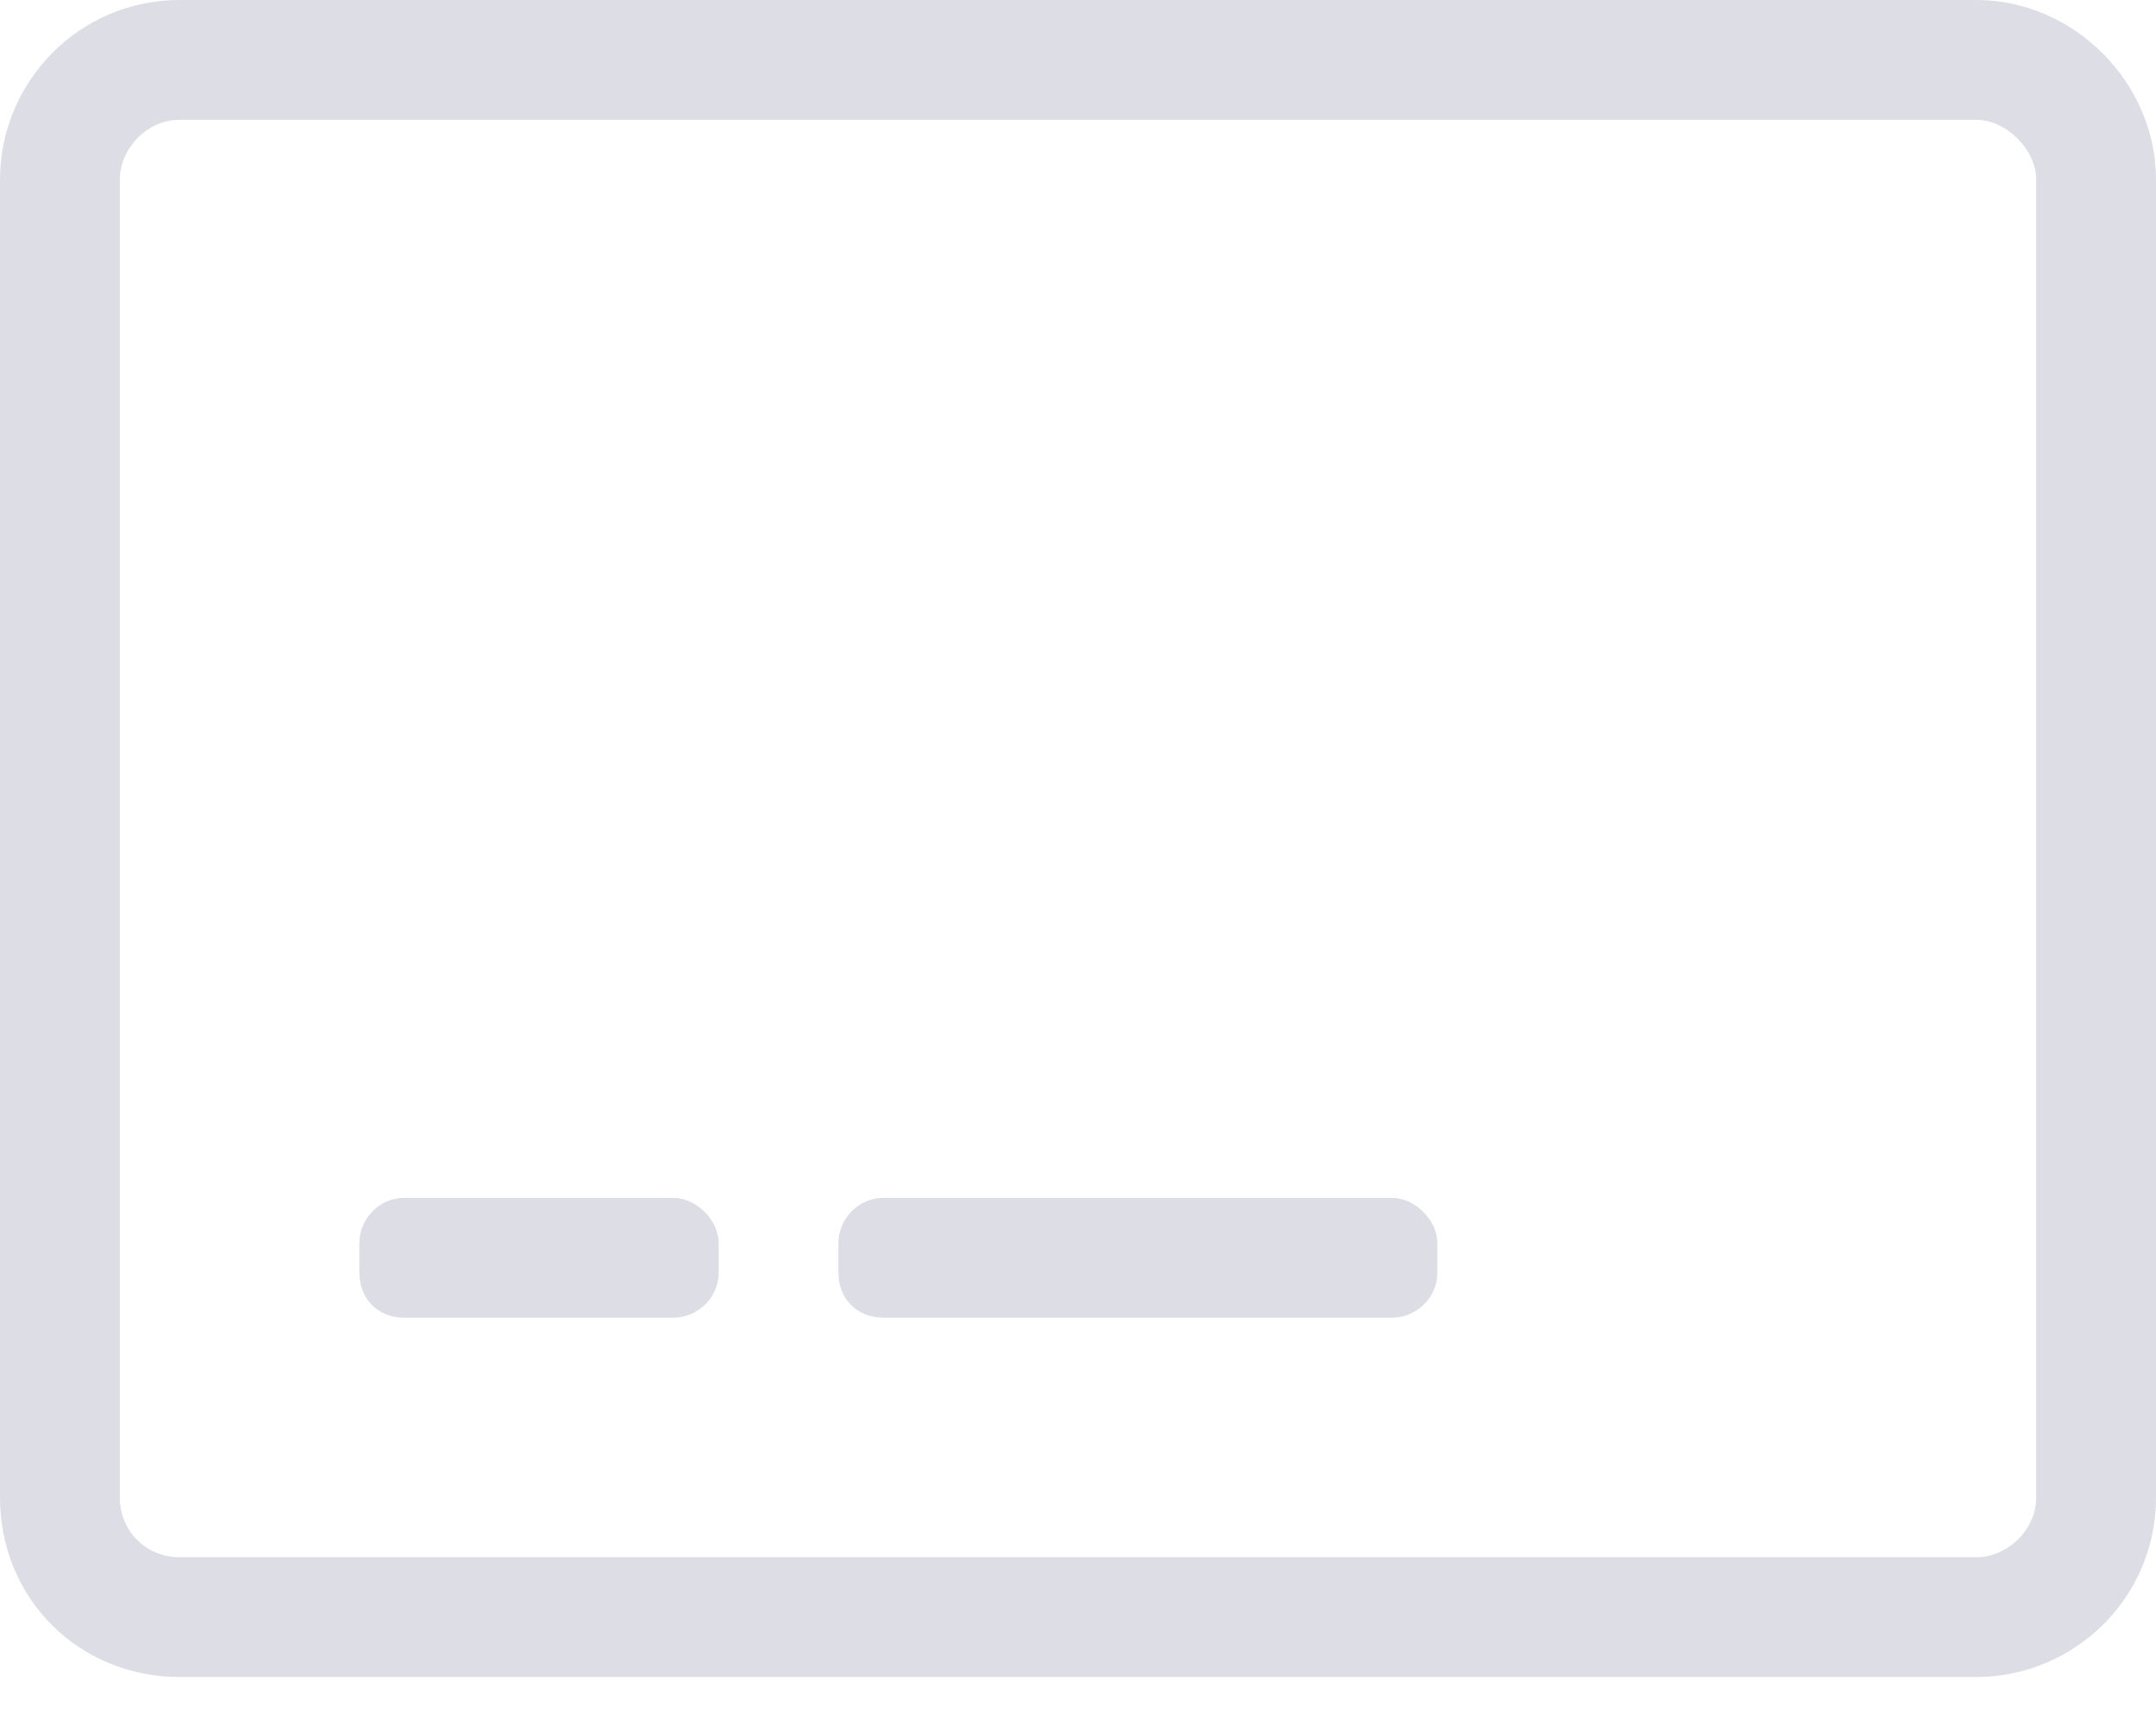 <svg width="34" height="27" viewBox="0 0 34 27" fill="none" xmlns="http://www.w3.org/2000/svg">
<path d="M31.167 0H2.833C1.24 0 0 1.299 0 2.833V23.611C0 25.205 1.24 26.444 2.833 26.444H31.167C32.701 26.444 34 25.205 34 23.611V2.833C34 1.299 32.701 0 31.167 0ZM32.111 23.611C32.111 24.142 31.639 24.556 31.167 24.556H2.833C2.302 24.556 1.889 24.142 1.889 23.611V2.833C1.889 2.361 2.302 1.889 2.833 1.889H31.167C31.639 1.889 32.111 2.361 32.111 2.833V23.611ZM11.333 19.597C11.333 19.243 10.979 18.889 10.625 18.889H6.375C5.962 18.889 5.667 19.243 5.667 19.597V20.069C5.667 20.483 5.962 20.778 6.375 20.778H10.625C10.979 20.778 11.333 20.483 11.333 20.069V19.597ZM22.667 19.597C22.667 19.243 22.312 18.889 21.958 18.889H13.931C13.517 18.889 13.222 19.243 13.222 19.597V20.069C13.222 20.483 13.517 20.778 13.931 20.778H21.958C22.312 20.778 22.667 20.483 22.667 20.069V19.597Z" fill="#DCDDE5"/>
</svg>
